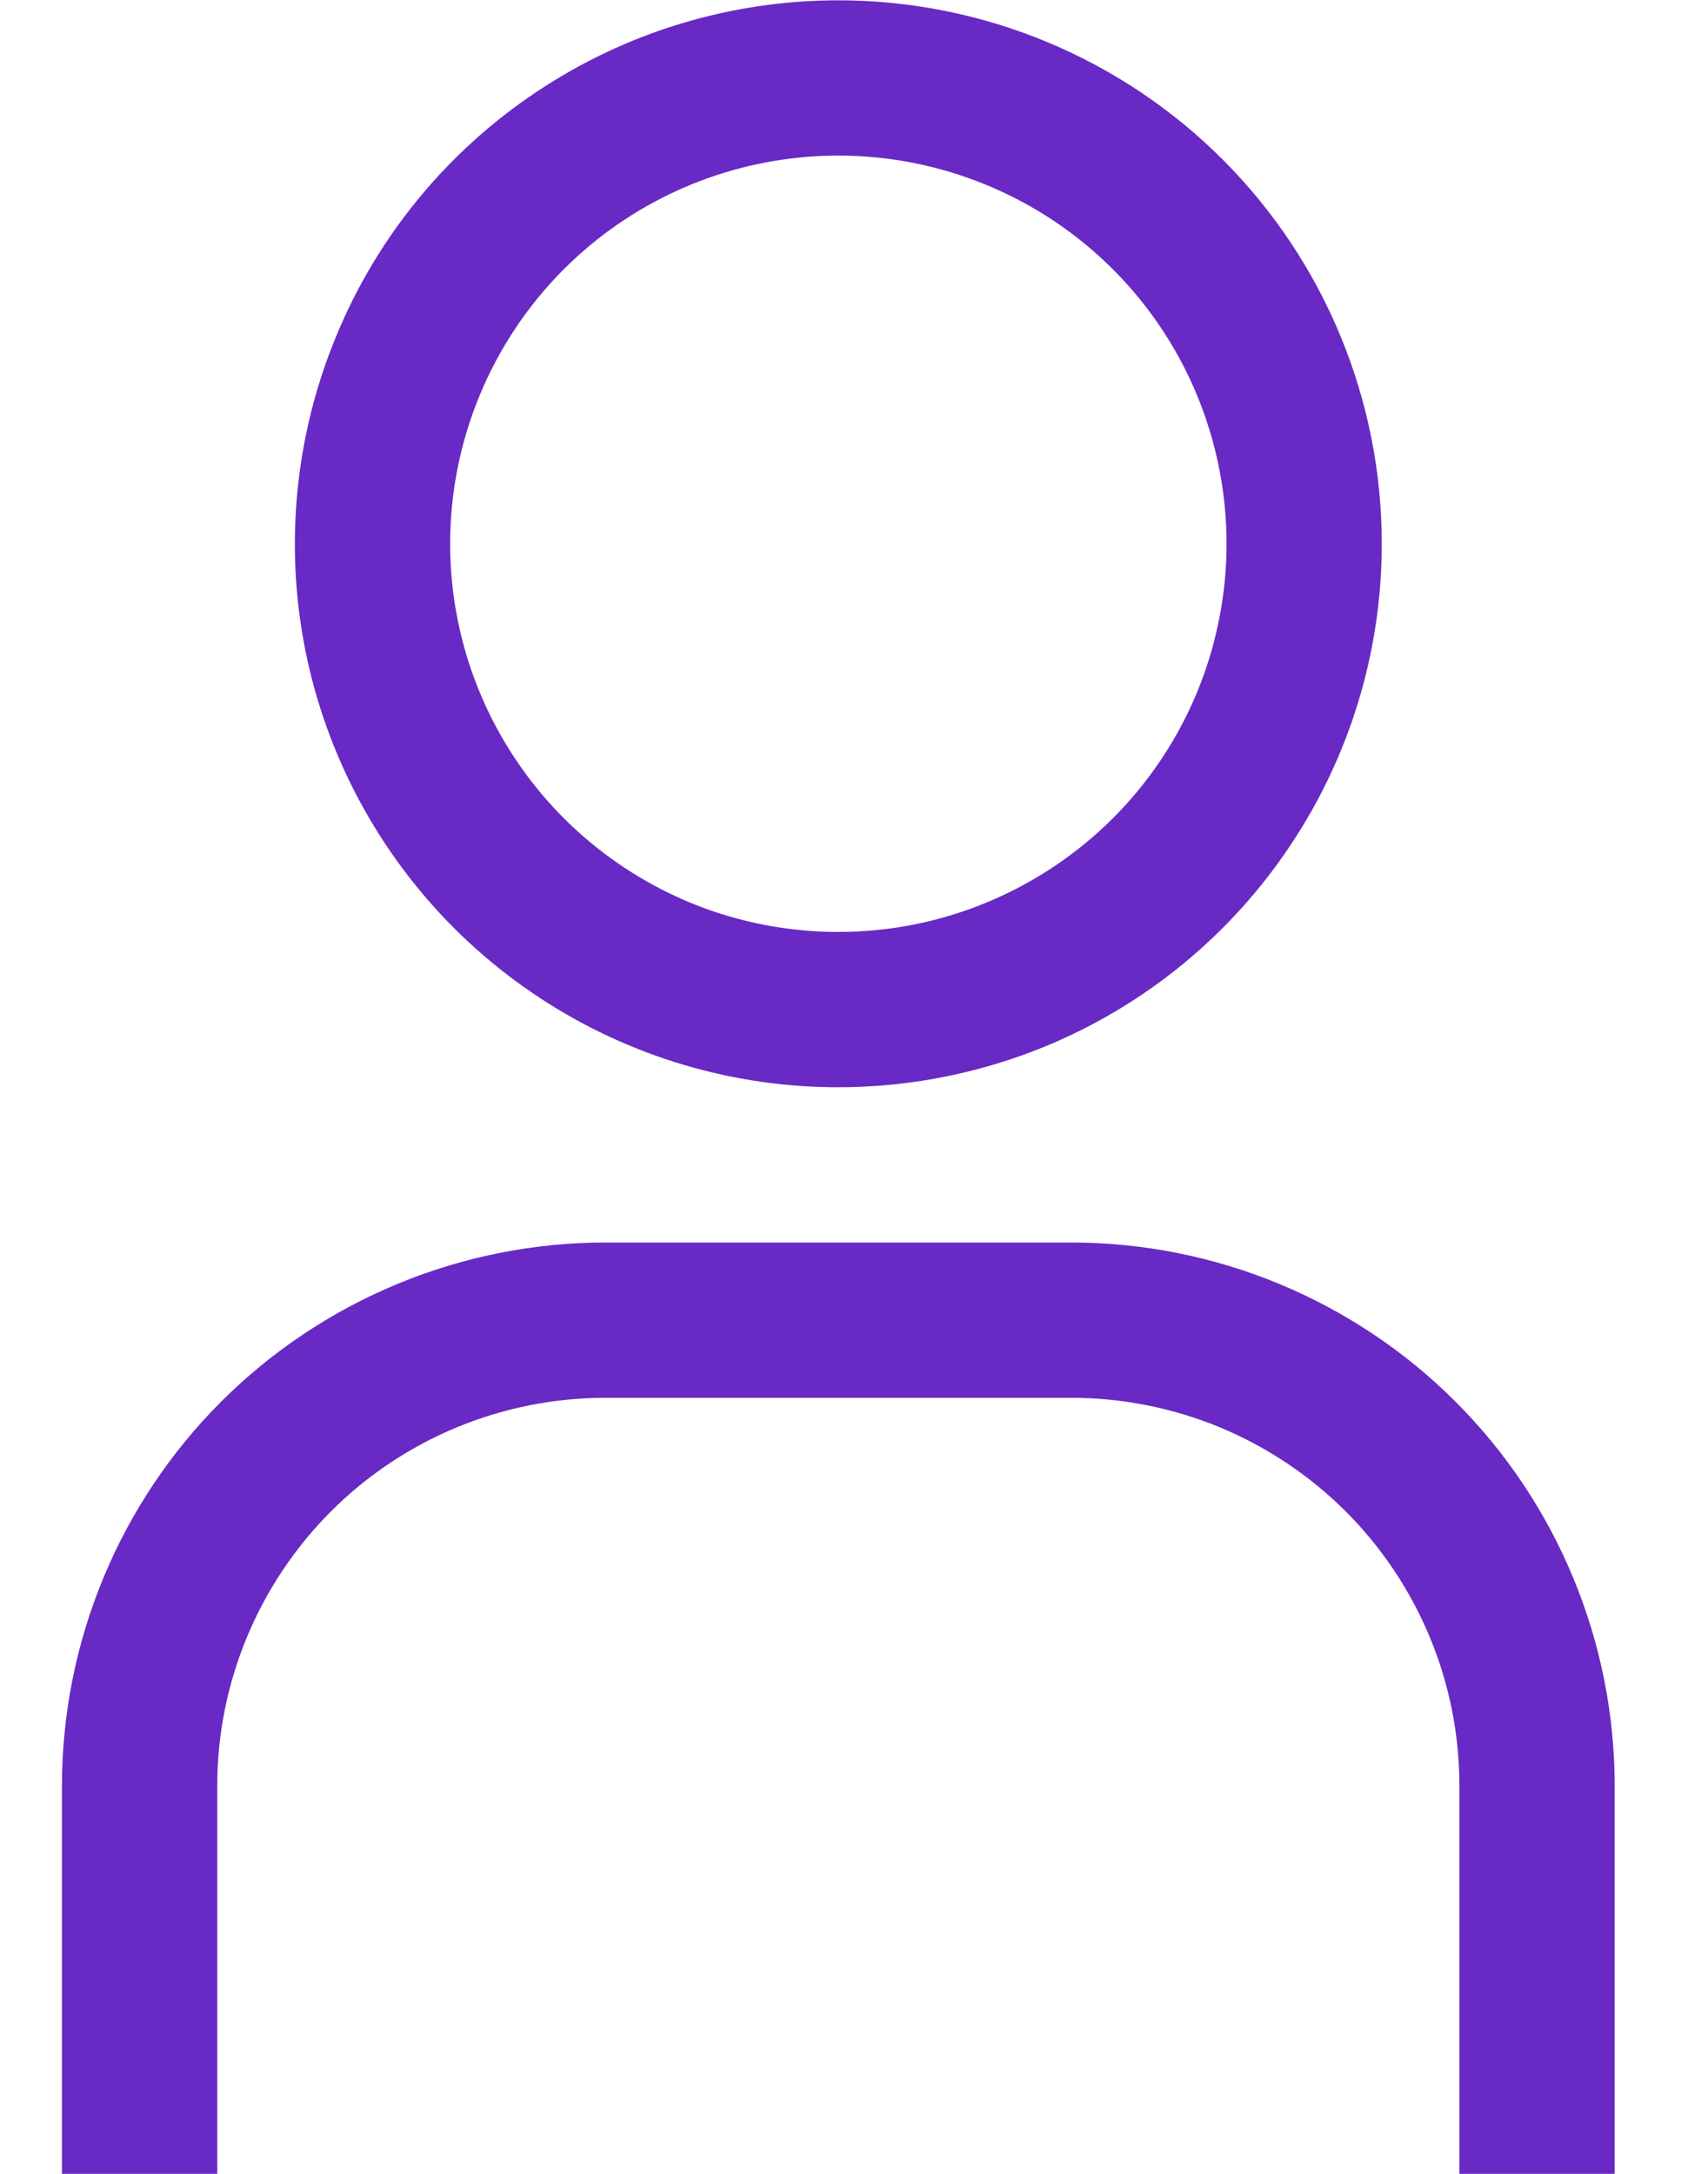 <svg width="11" height="14" viewBox="0 0 11 14" fill="none" xmlns="http://www.w3.org/2000/svg">
<path d="M5.399 1.002C5.894 1.002 6.377 1.149 6.788 1.423C7.199 1.698 7.52 2.088 7.709 2.545C7.898 3.002 7.948 3.505 7.851 3.99C7.755 4.475 7.517 4.92 7.167 5.27C6.817 5.619 6.372 5.857 5.887 5.954C5.402 6.05 4.899 6.001 4.442 5.812C3.986 5.622 3.595 5.302 3.321 4.891C3.046 4.48 2.899 3.996 2.899 3.502C2.899 2.839 3.163 2.203 3.631 1.734C4.1 1.265 4.736 1.002 5.399 1.002M5.399 0.002C4.707 0.002 4.03 0.207 3.455 0.592C2.879 0.976 2.43 1.523 2.166 2.163C1.901 2.802 1.831 3.506 1.966 4.185C2.101 4.864 2.435 5.487 2.924 5.977C3.414 6.466 4.037 6.8 4.716 6.935C5.395 7.07 6.099 7 6.739 6.736C7.378 6.471 7.925 6.022 8.309 5.446C8.694 4.871 8.899 4.194 8.899 3.502C8.899 2.574 8.53 1.683 7.874 1.027C7.218 0.371 6.327 0.002 5.399 0.002V0.002ZM10.399 14.002H9.399V11.502C9.399 11.174 9.335 10.849 9.209 10.545C9.083 10.242 8.899 9.966 8.667 9.734C8.435 9.502 8.159 9.318 7.856 9.192C7.553 9.067 7.227 9.002 6.899 9.002H3.899C3.236 9.002 2.6 9.265 2.131 9.734C1.663 10.203 1.399 10.839 1.399 11.502V14.002H0.399V11.502C0.399 10.574 0.768 9.683 1.424 9.027C2.081 8.371 2.971 8.002 3.899 8.002H6.899C7.827 8.002 8.718 8.371 9.374 9.027C10.03 9.683 10.399 10.574 10.399 11.502V14.002Z" fill="#6929C4"/>
</svg>
